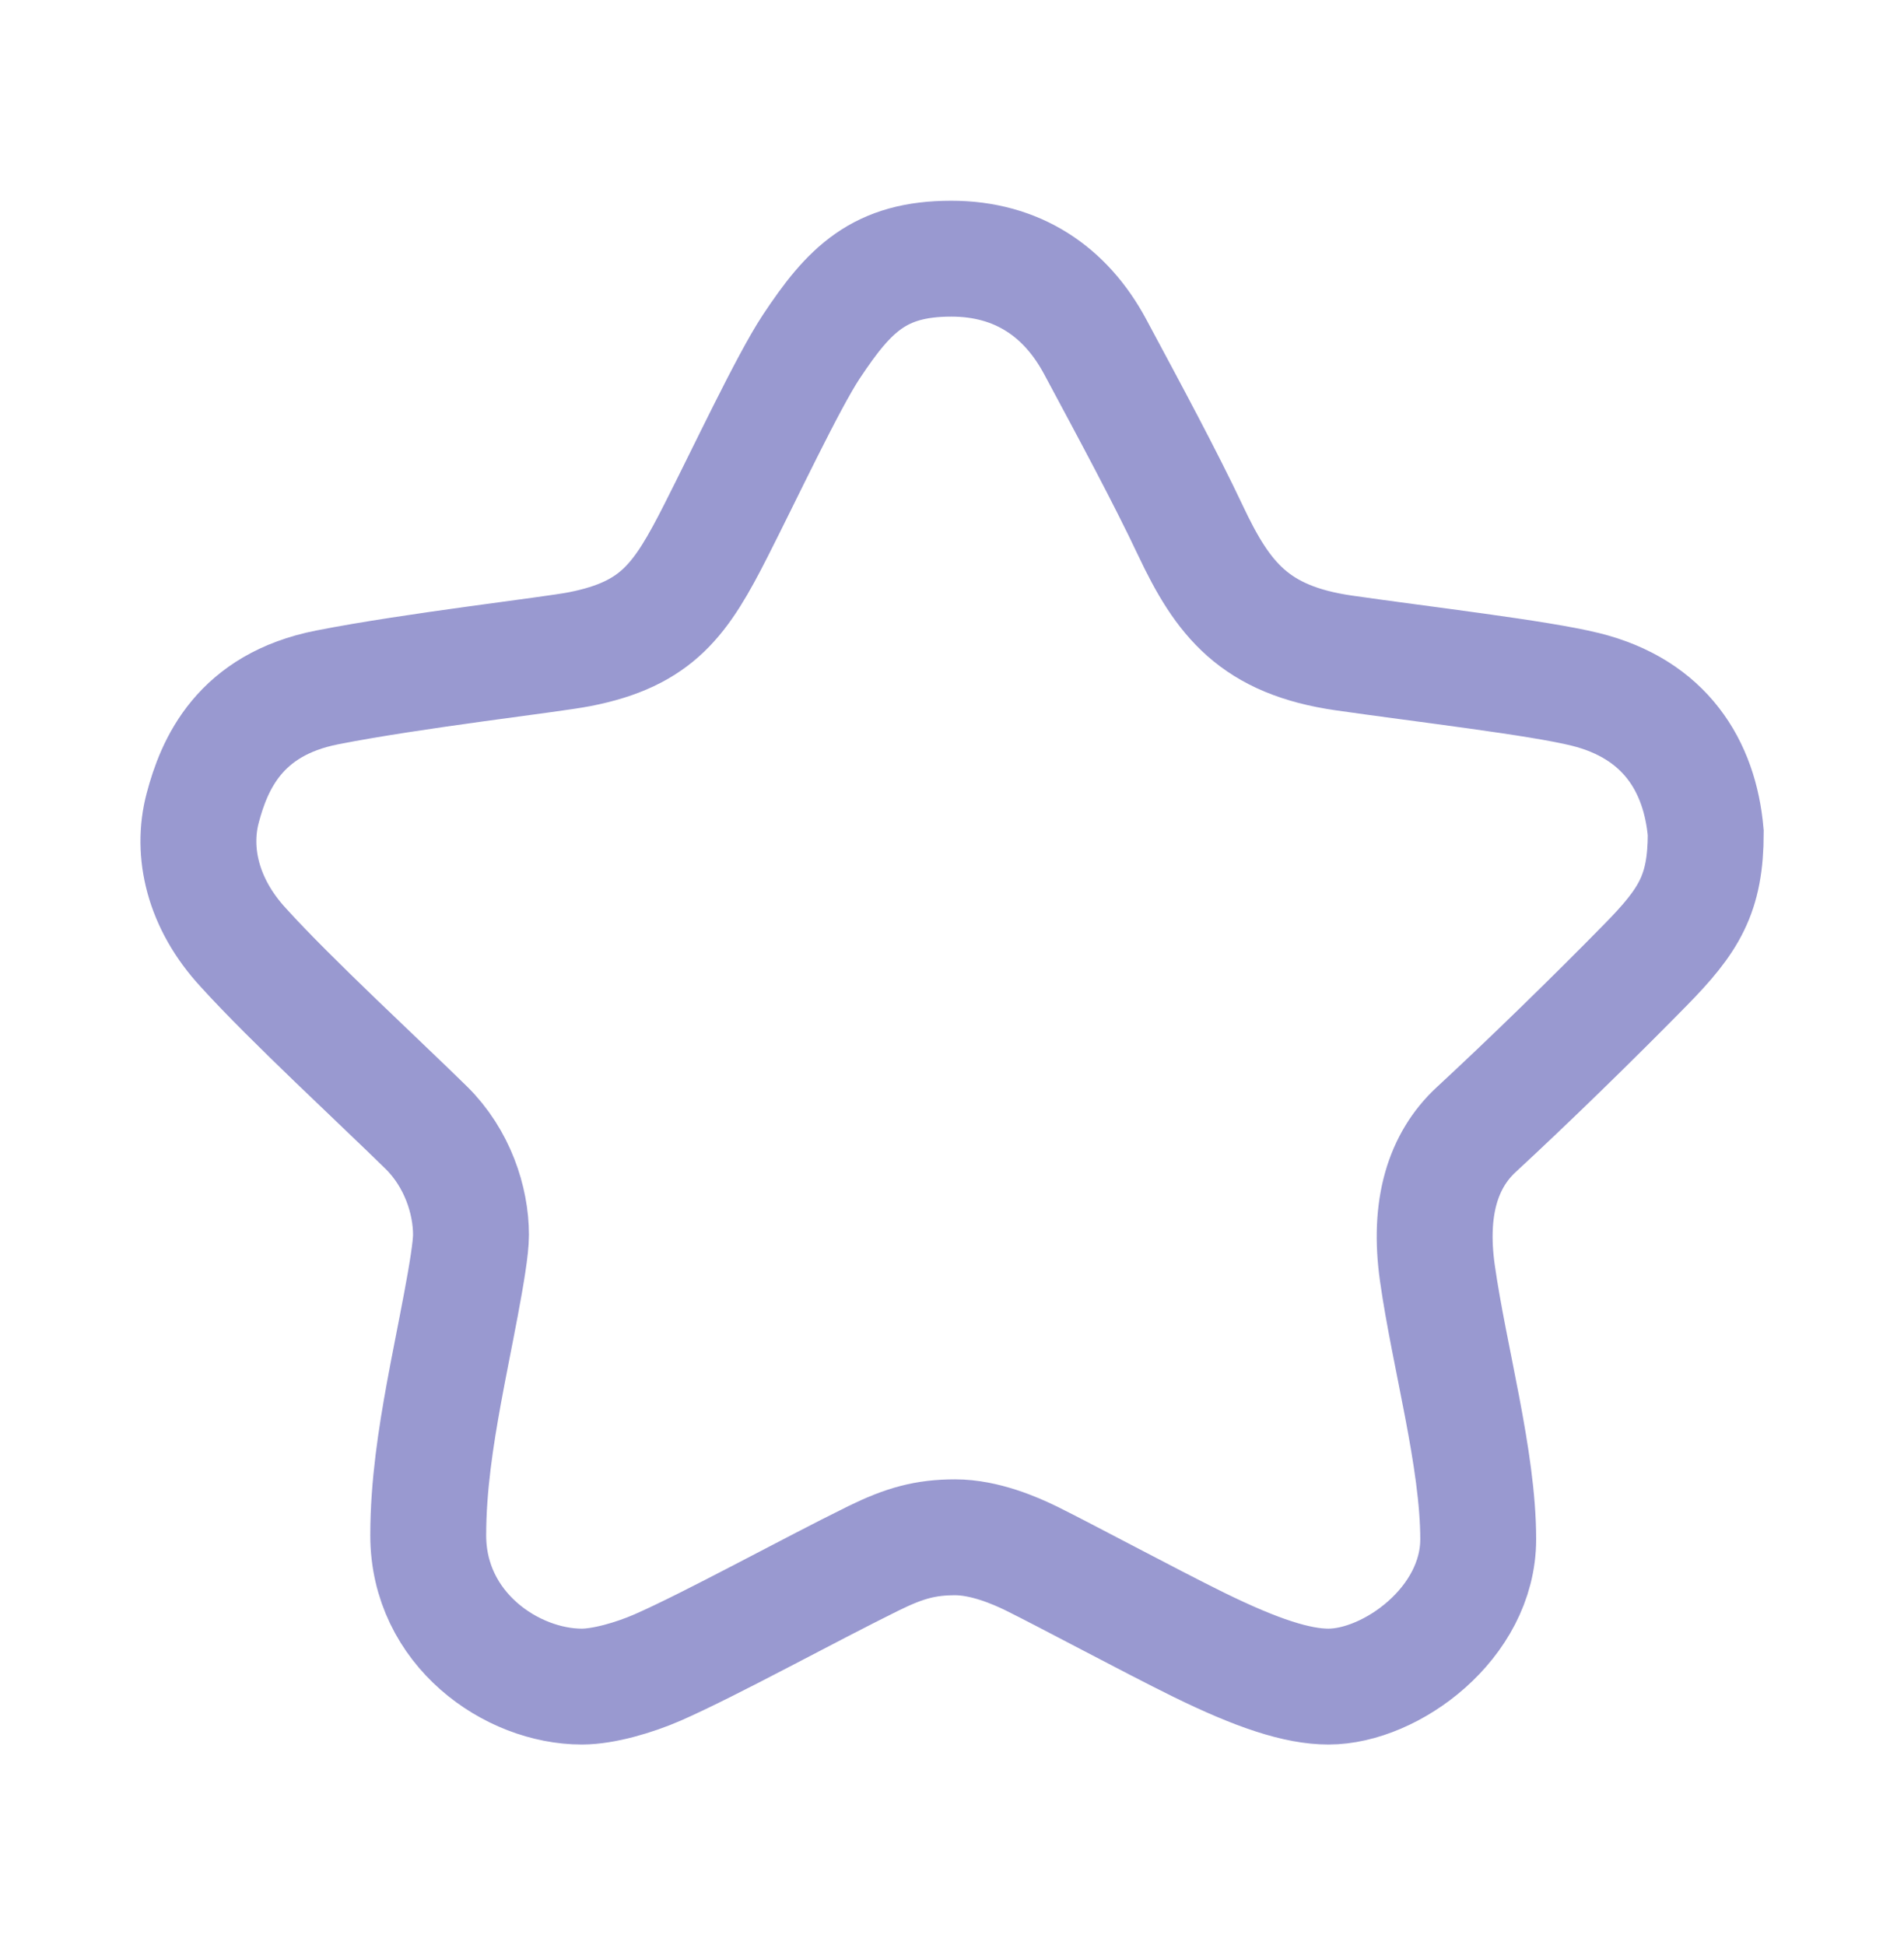 <svg width="46" height="47" viewBox="0 0 46 47" fill="none" xmlns="http://www.w3.org/2000/svg">
<path d="M5.883 22.899C7.011 24.148 9.25 26.213 10.299 27.246C11.05 27.986 11.379 29.003 11.379 29.836C11.379 30.465 10.948 32.426 10.722 33.674C10.534 34.71 10.346 35.894 10.346 37.096C10.346 39.363 12.366 40.75 14.057 40.75C14.583 40.75 15.325 40.534 15.889 40.288C17.157 39.733 19.553 38.414 21.104 37.651C21.855 37.282 22.363 37.143 23.077 37.143C23.791 37.143 24.533 37.467 24.909 37.651C25.735 38.058 27.774 39.154 28.949 39.733C30.377 40.435 31.345 40.75 32.096 40.75C33.599 40.75 35.713 39.224 35.713 37.189C35.713 35.247 35.015 32.796 34.727 30.761C34.501 29.17 34.866 28.032 35.666 27.292C36.907 26.145 38.483 24.61 39.753 23.315C40.806 22.242 41.21 21.604 41.21 20.124C41.069 18.505 40.223 17.13 38.297 16.655C37.155 16.374 34.398 16.054 32.472 15.777C30.311 15.466 29.546 14.482 28.761 12.817C28.15 11.522 27.302 9.95 26.459 8.377C25.745 7.045 24.58 6.25 22.983 6.25C21.244 6.25 20.519 6.99 19.6 8.377C19.037 9.228 17.98 11.476 17.298 12.817C16.453 14.482 15.889 15.314 14.01 15.684C13.305 15.823 10.017 16.193 7.903 16.609C5.789 17.026 5.178 18.459 4.897 19.523C4.615 20.587 4.897 21.835 5.883 22.899Z" stroke="darkblue" stroke-opacity="0.4" stroke-width="2.8"/>
</svg>